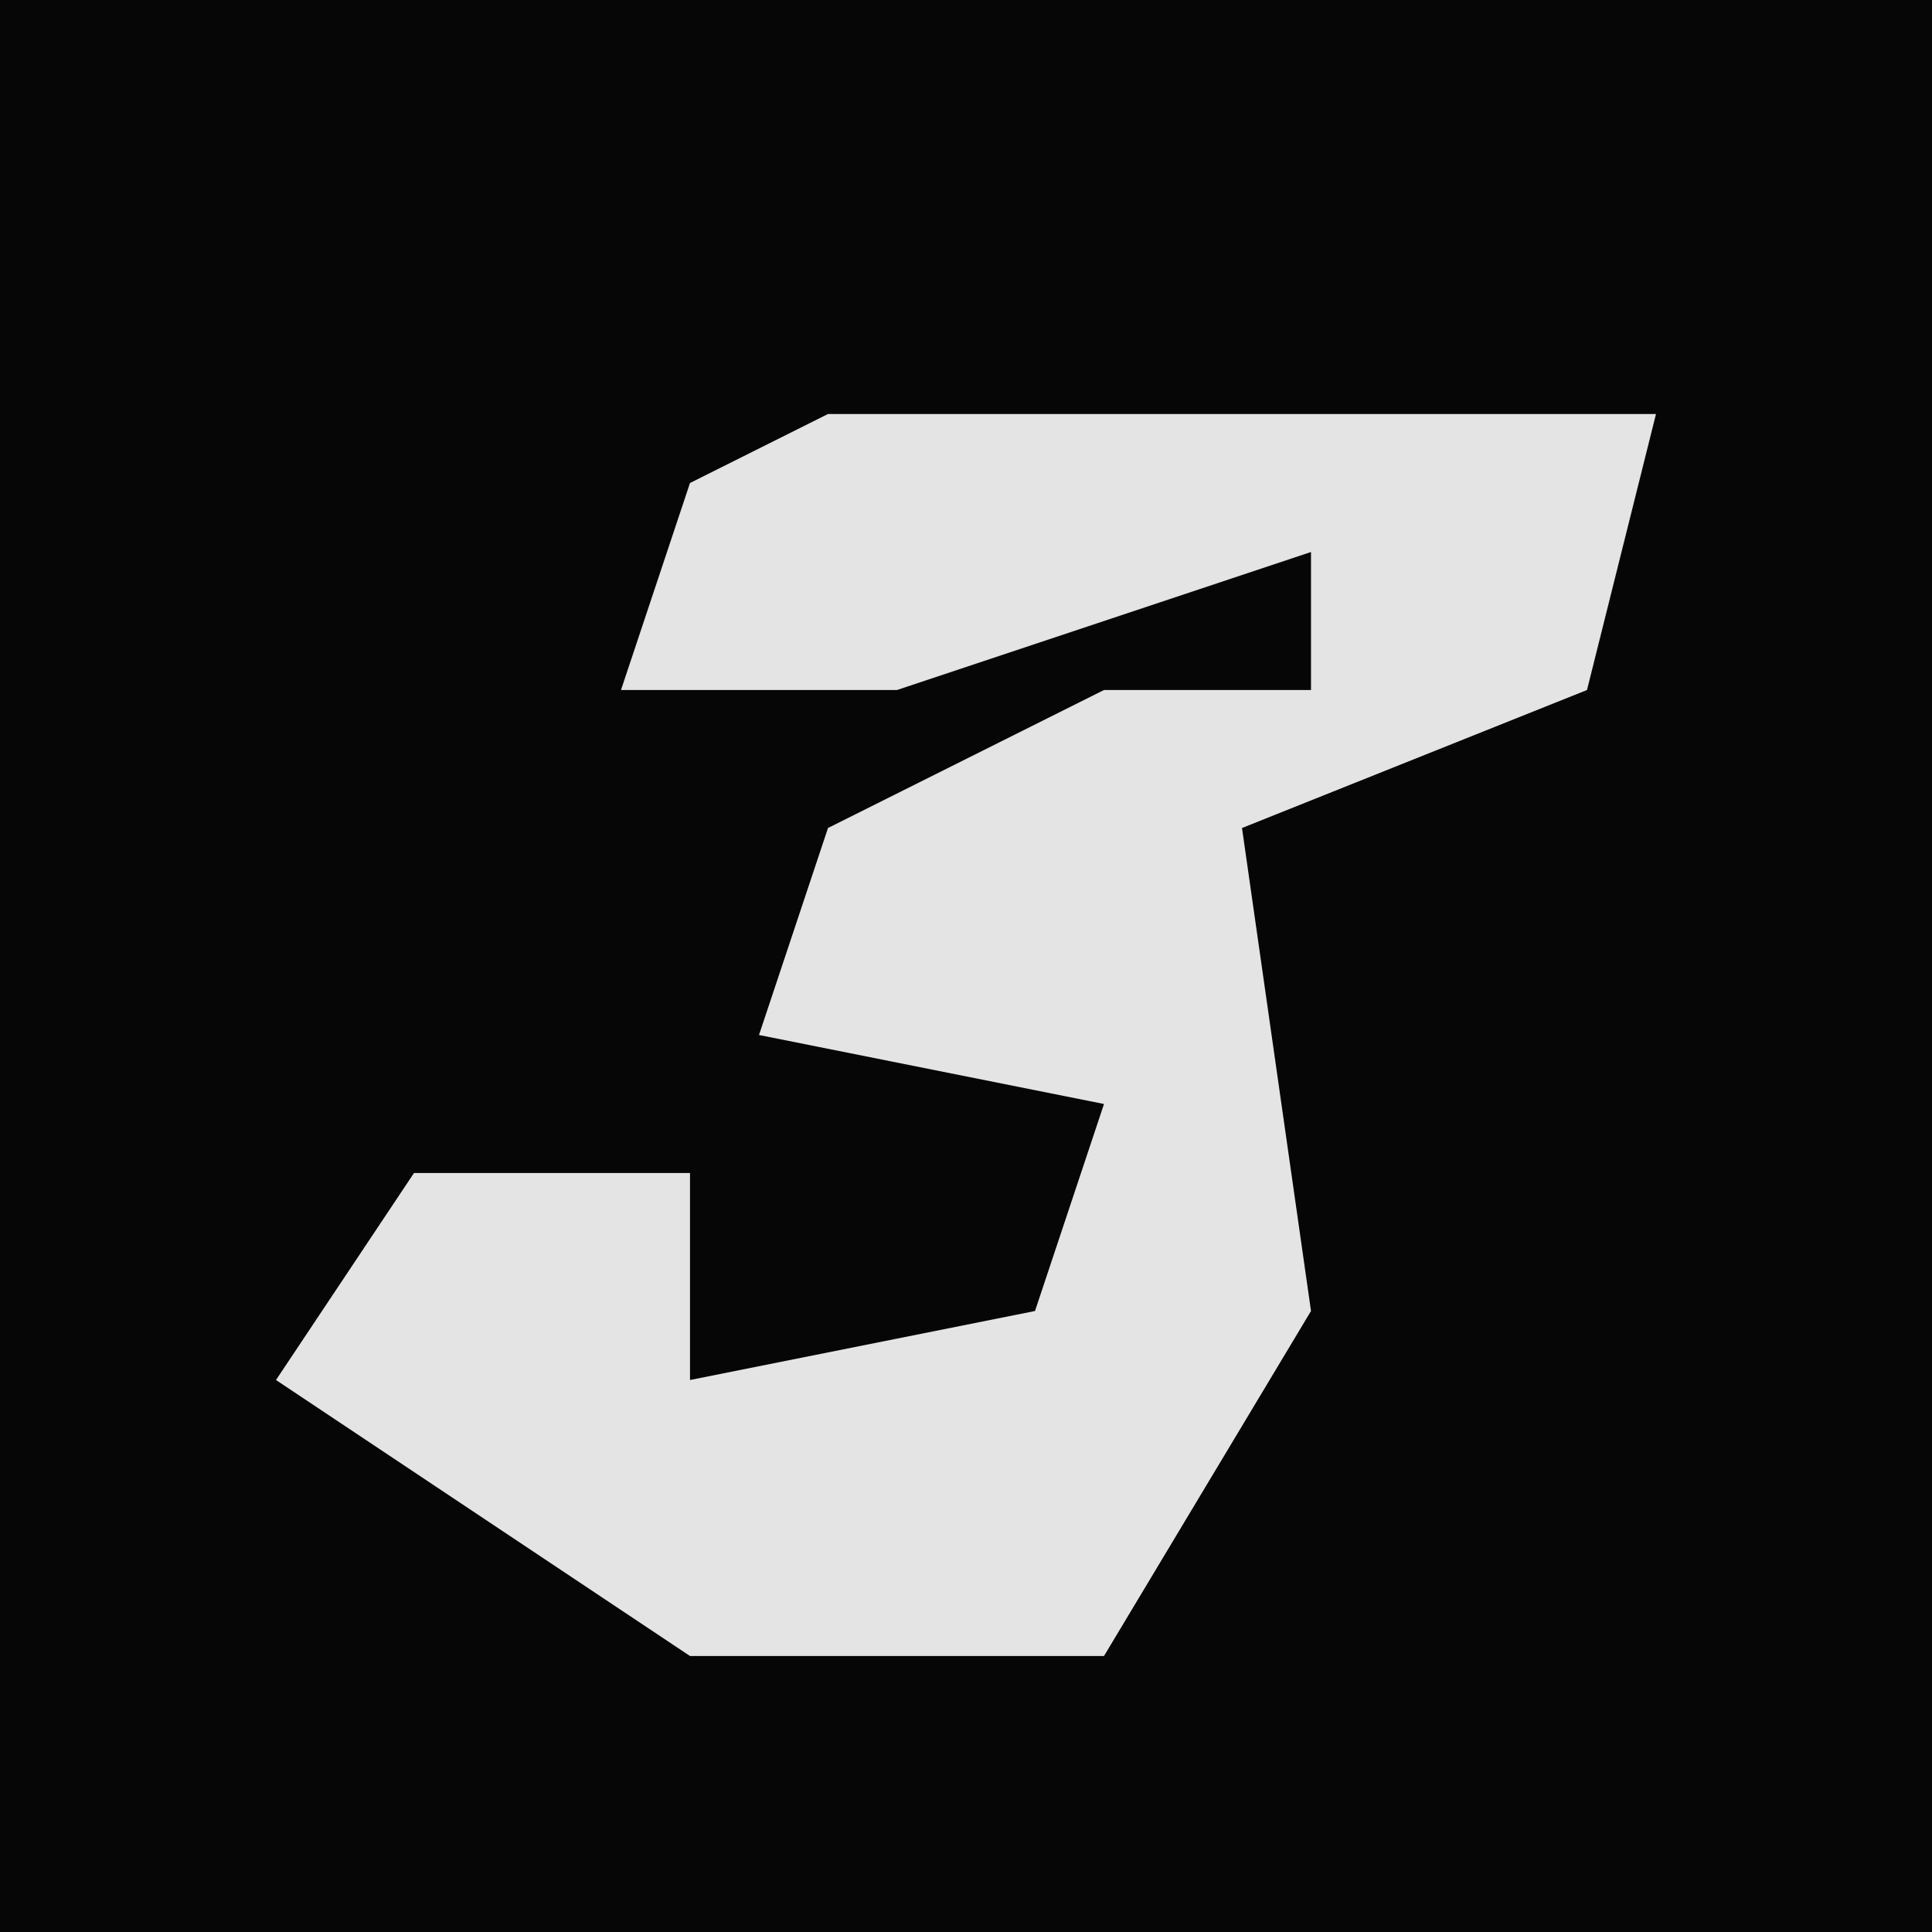 <?xml version="1.0" encoding="UTF-8"?>
<svg version="1.1" xmlns="http://www.w3.org/2000/svg" width="28" height="28">
<path d="M0,0 L28,0 L28,28 L0,28 Z " fill="#060606" transform="translate(0,0)"/>
<path d="M0,0 L12,0 L11,4 L6,6 L7,13 L4,18 L-2,18 L-8,14 L-6,11 L-2,11 L-2,14 L3,13 L4,10 L-1,9 L0,6 L4,4 L7,4 L7,2 L1,4 L-3,4 L-2,1 Z " fill="#E4E4E4" transform="translate(12,6)"/>
</svg>
